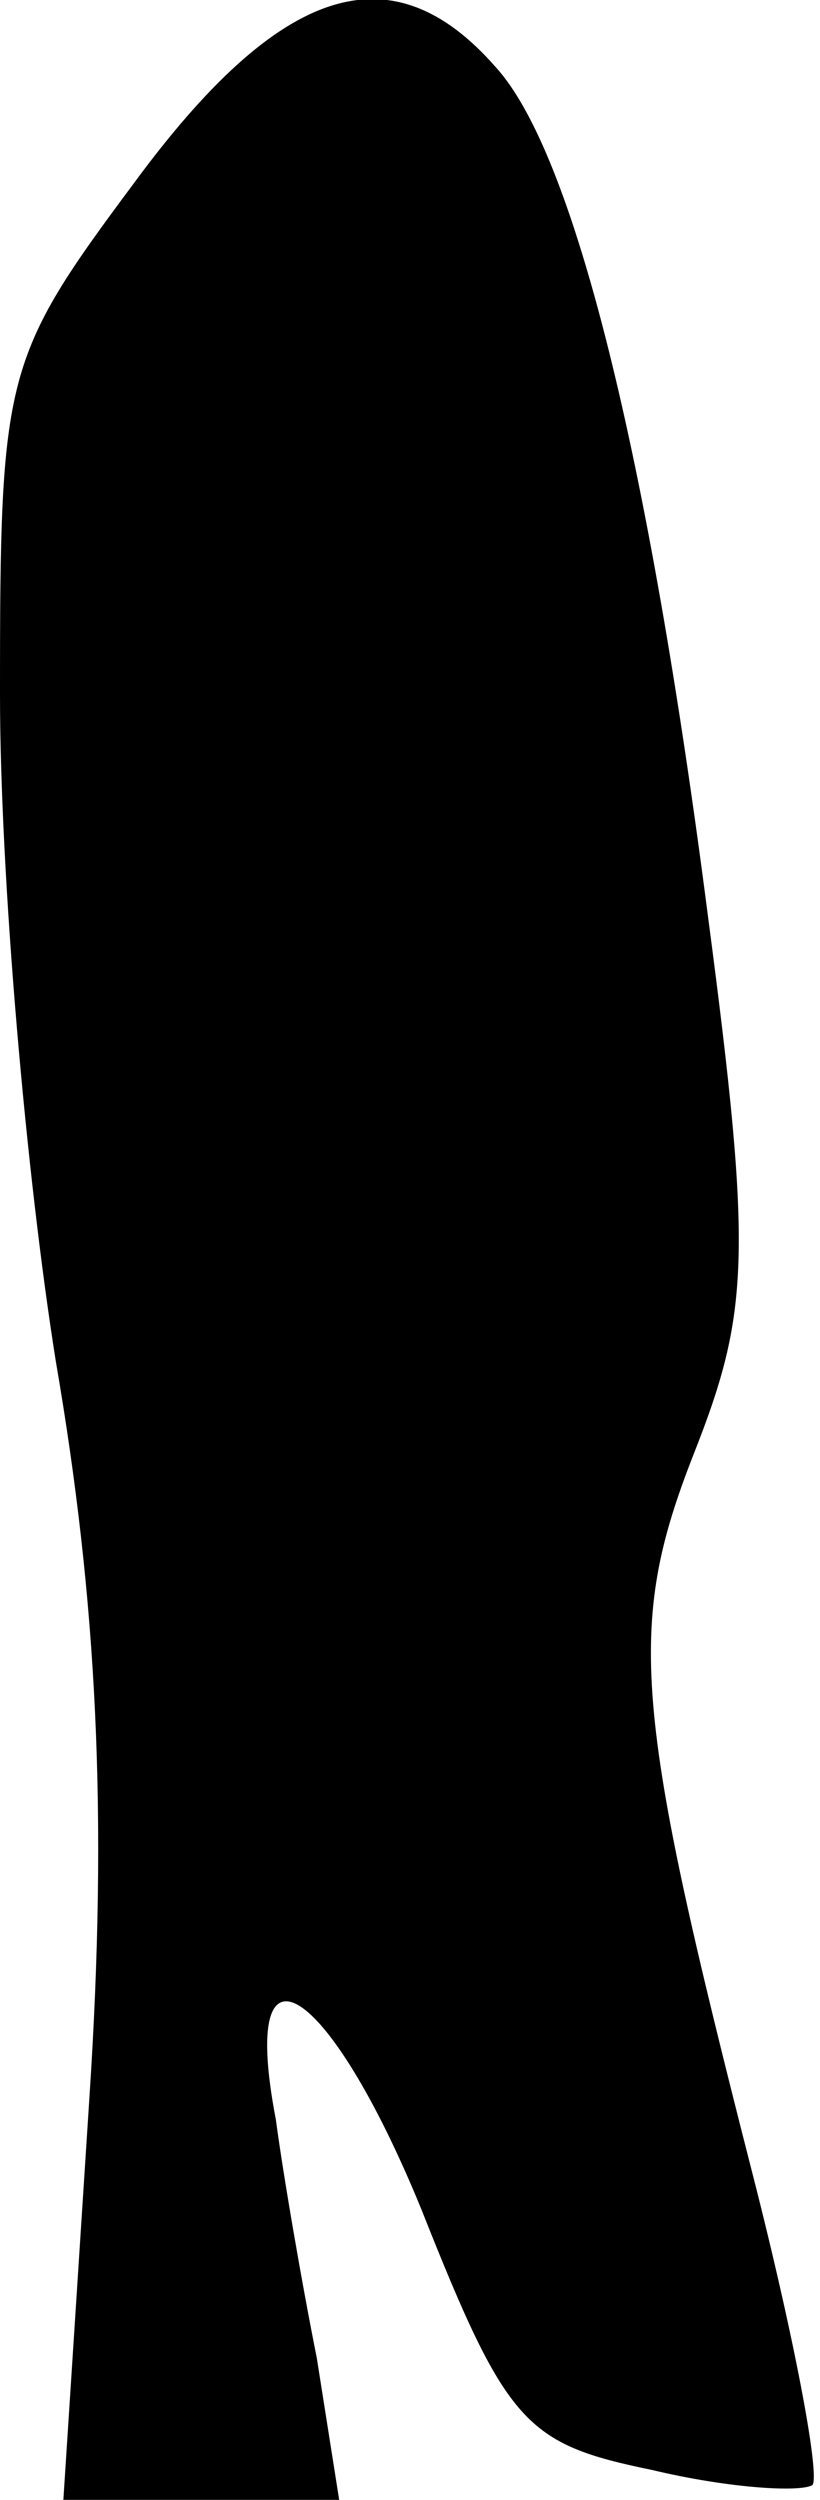 <?xml version="1.0" standalone="no"?>
<!DOCTYPE svg PUBLIC "-//W3C//DTD SVG 20010904//EN"
 "http://www.w3.org/TR/2001/REC-SVG-20010904/DTD/svg10.dtd">
<svg version="1.0" xmlns="http://www.w3.org/2000/svg"
 width="22pt" height="67pt" viewBox="0 0 22 67"
 preserveAspectRatio="xMidYMid meet">
<g transform="translate(0,67) scale(0.1,-0.1)"
fill="#000000" stroke="none">
<path fill="#000000" stroke="none" d="M36 621 c-35 -47 -36 -51 -36 -137 0
-49 7 -129 15 -179 11 -64 14 -121 9 -197 l-7 -108 37 0 37 0 -6 38 c-4 20 -9
49 -11 64 -10 52 14 37 39 -24 23 -58 28 -63 62 -70 21 -5 40 -6 43 -4 2 3 -5
40 -16 83 -32 125 -34 147 -16 193 15 38 16 53 4 144 -16 124 -36 205 -57 228
-28 32 -58 22 -97 -31z"/>
</g>
</svg>
